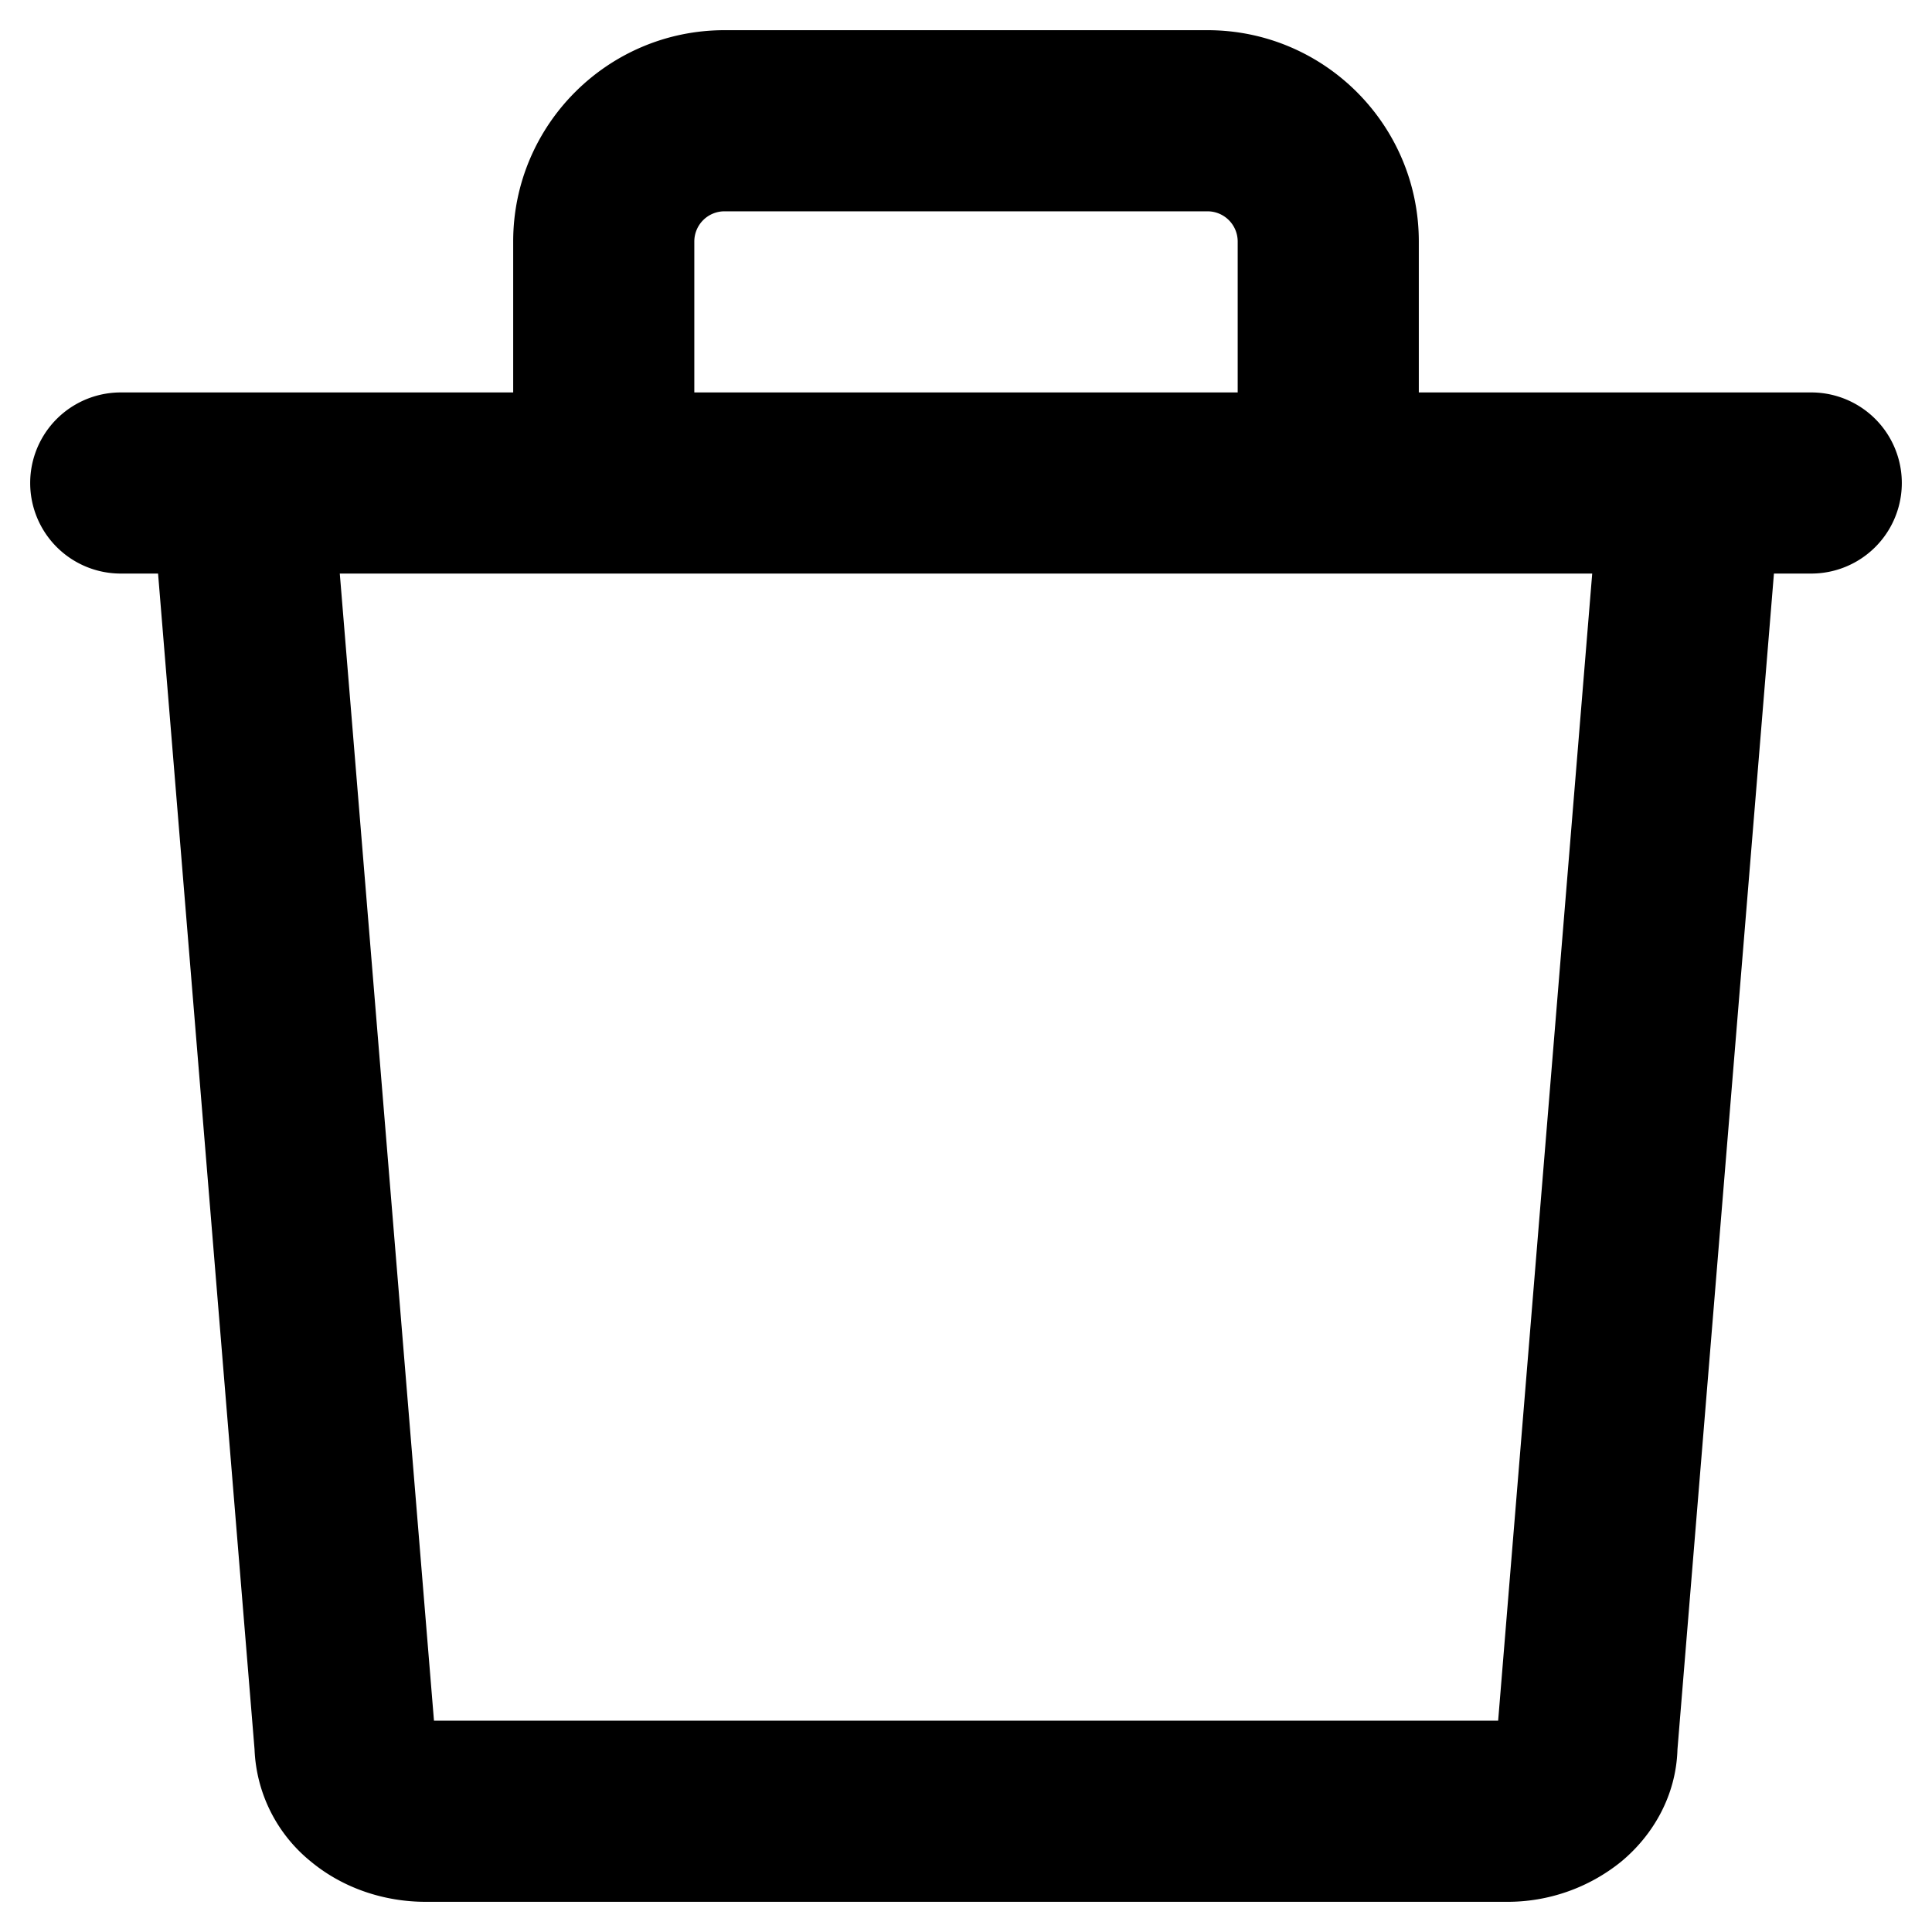 <svg xmlns="http://www.w3.org/2000/svg" viewBox="0 0 16 16"><path fill-rule="evenodd" d="M4.25 2c0-.966.784-1.75 1.75-1.75h4c.966 0 1.75.784 1.75 1.75v1.25H15a.75.75 0 0 1 0 1.5h-.309l-.799 9.738c-.011.38-.2.709-.467.93a1.494 1.494 0 0 1-.949.332H3.524c-.334 0-.677-.108-.949-.333a1.258 1.258 0 0 1-.467-.93L1.309 4.75H1a.75.75 0 0 1 0-1.5h3.25V2ZM2.814 4.75l.78 9.5h8.813l.779-9.5H2.814ZM10.25 2v1.25h-4.5V2A.25.25 0 0 1 6 1.75h4a.25.25 0 0 1 .25.25Z" clip-rule="evenodd"/></svg>